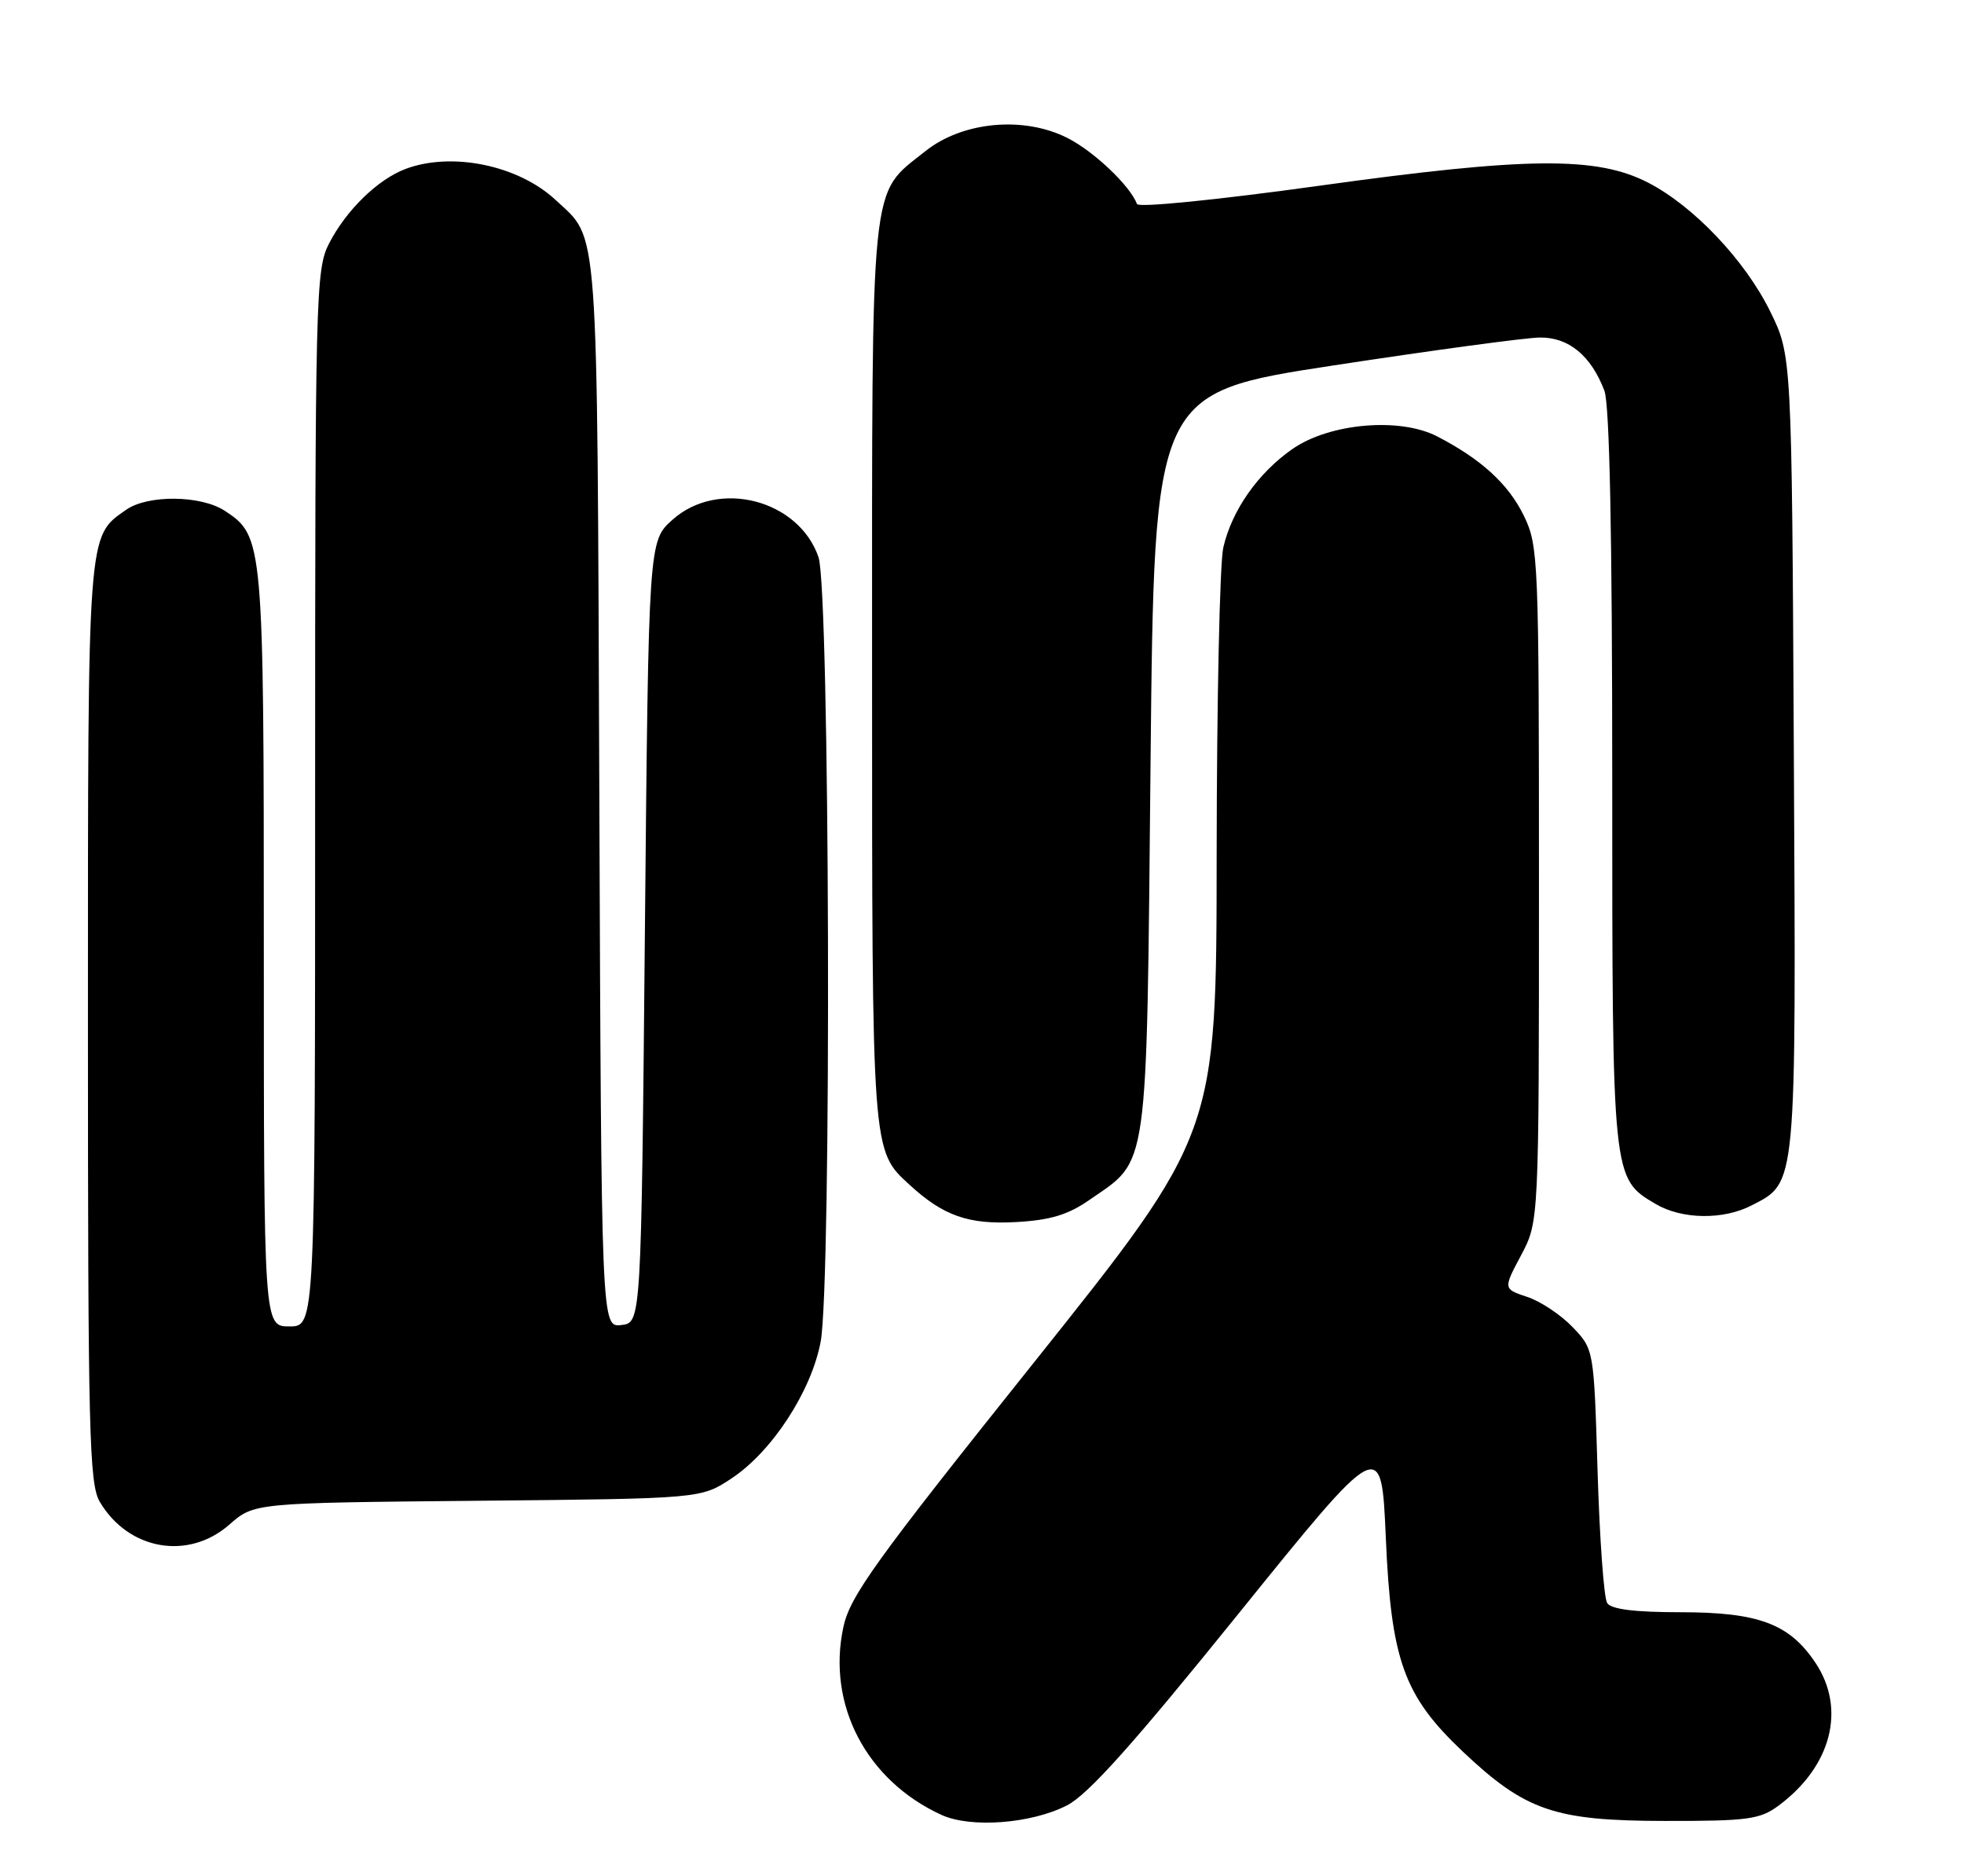 <?xml version="1.0" encoding="UTF-8" standalone="no"?>
<!DOCTYPE svg PUBLIC "-//W3C//DTD SVG 1.1//EN" "http://www.w3.org/Graphics/SVG/1.1/DTD/svg11.dtd" >
<svg xmlns="http://www.w3.org/2000/svg" xmlns:xlink="http://www.w3.org/1999/xlink" version="1.1" viewBox="0 0 268 256">
 <g >
 <path fill="currentColor"
d=" M 145.59 246.36 C 148.47 244.89 154.62 238.02 169.00 220.20 C 188.50 196.05 188.50 196.05 189.10 209.77 C 189.82 226.58 191.56 231.40 199.60 239.01 C 208.16 247.10 212.12 248.46 227.17 248.48 C 238.48 248.50 240.15 248.27 242.67 246.41 C 249.91 241.06 251.94 233.20 247.73 226.90 C 244.18 221.58 239.97 220.00 229.31 220.00 C 223.06 220.00 219.86 219.60 219.31 218.75 C 218.86 218.06 218.28 209.99 218.00 200.81 C 217.50 184.13 217.50 184.13 214.59 181.09 C 212.98 179.41 210.20 177.56 208.39 176.97 C 205.12 175.88 205.12 175.88 207.56 171.29 C 210.00 166.70 210.00 166.70 210.00 120.67 C 210.00 76.30 209.93 74.48 207.95 70.40 C 205.85 66.06 202.12 62.65 196.09 59.54 C 190.98 56.91 181.41 57.75 176.36 61.27 C 171.66 64.55 168.11 69.61 166.93 74.70 C 166.44 76.79 166.04 95.65 166.02 116.61 C 166.00 154.72 166.00 154.72 141.07 185.94 C 119.40 213.06 115.99 217.80 115.08 222.04 C 112.81 232.63 118.24 242.99 128.50 247.67 C 132.49 249.48 140.71 248.86 145.59 246.36 Z  M 31.30 208.04 C 34.67 205.08 34.67 205.08 65.16 204.79 C 95.65 204.50 95.65 204.50 99.82 201.74 C 105.34 198.09 110.70 189.87 111.98 183.11 C 113.49 175.15 113.24 80.51 111.69 76.03 C 108.98 68.16 98.01 65.34 91.77 70.92 C 88.50 73.83 88.50 73.83 88.00 127.17 C 87.50 180.50 87.50 180.50 84.78 180.81 C 82.06 181.13 82.06 181.13 81.78 108.31 C 81.47 28.91 81.76 32.84 75.83 27.30 C 70.75 22.55 61.65 20.67 55.32 23.06 C 51.54 24.49 47.24 28.68 44.91 33.21 C 43.08 36.76 43.00 40.04 43.00 108.96 C 43.00 181.00 43.00 181.00 39.50 181.00 C 36.00 181.00 36.00 181.00 36.00 129.47 C 36.00 73.78 35.94 73.16 30.67 69.70 C 27.42 67.57 20.17 67.49 17.22 69.56 C 11.90 73.28 12.00 71.99 12.00 139.55 C 12.00 195.54 12.17 202.48 13.62 204.94 C 17.52 211.53 25.69 212.97 31.30 208.04 Z  M 148.67 163.73 C 156.82 158.08 156.44 160.80 157.00 104.05 C 157.50 53.60 157.50 53.60 182.00 49.86 C 195.47 47.80 208.11 46.09 210.08 46.06 C 214.04 45.99 217.11 48.52 218.93 53.32 C 219.64 55.17 220.00 73.15 220.00 106.16 C 220.00 161.00 219.98 160.78 225.92 164.29 C 229.50 166.41 235.16 166.49 239.03 164.48 C 245.20 161.30 245.09 162.40 244.78 102.74 C 244.50 48.50 244.50 48.50 241.56 42.51 C 238.13 35.53 231.12 28.13 224.89 24.92 C 217.89 21.31 208.39 21.40 180.00 25.35 C 166.24 27.26 155.35 28.36 155.15 27.84 C 154.22 25.36 149.31 20.69 145.70 18.85 C 139.74 15.80 131.35 16.57 126.27 20.63 C 118.64 26.73 119.00 23.17 119.00 91.78 C 119.00 157.57 118.95 156.94 124.12 161.68 C 128.74 165.92 132.16 167.12 138.64 166.76 C 143.32 166.50 145.72 165.78 148.67 163.73 Z "/>
</g>
</svg>